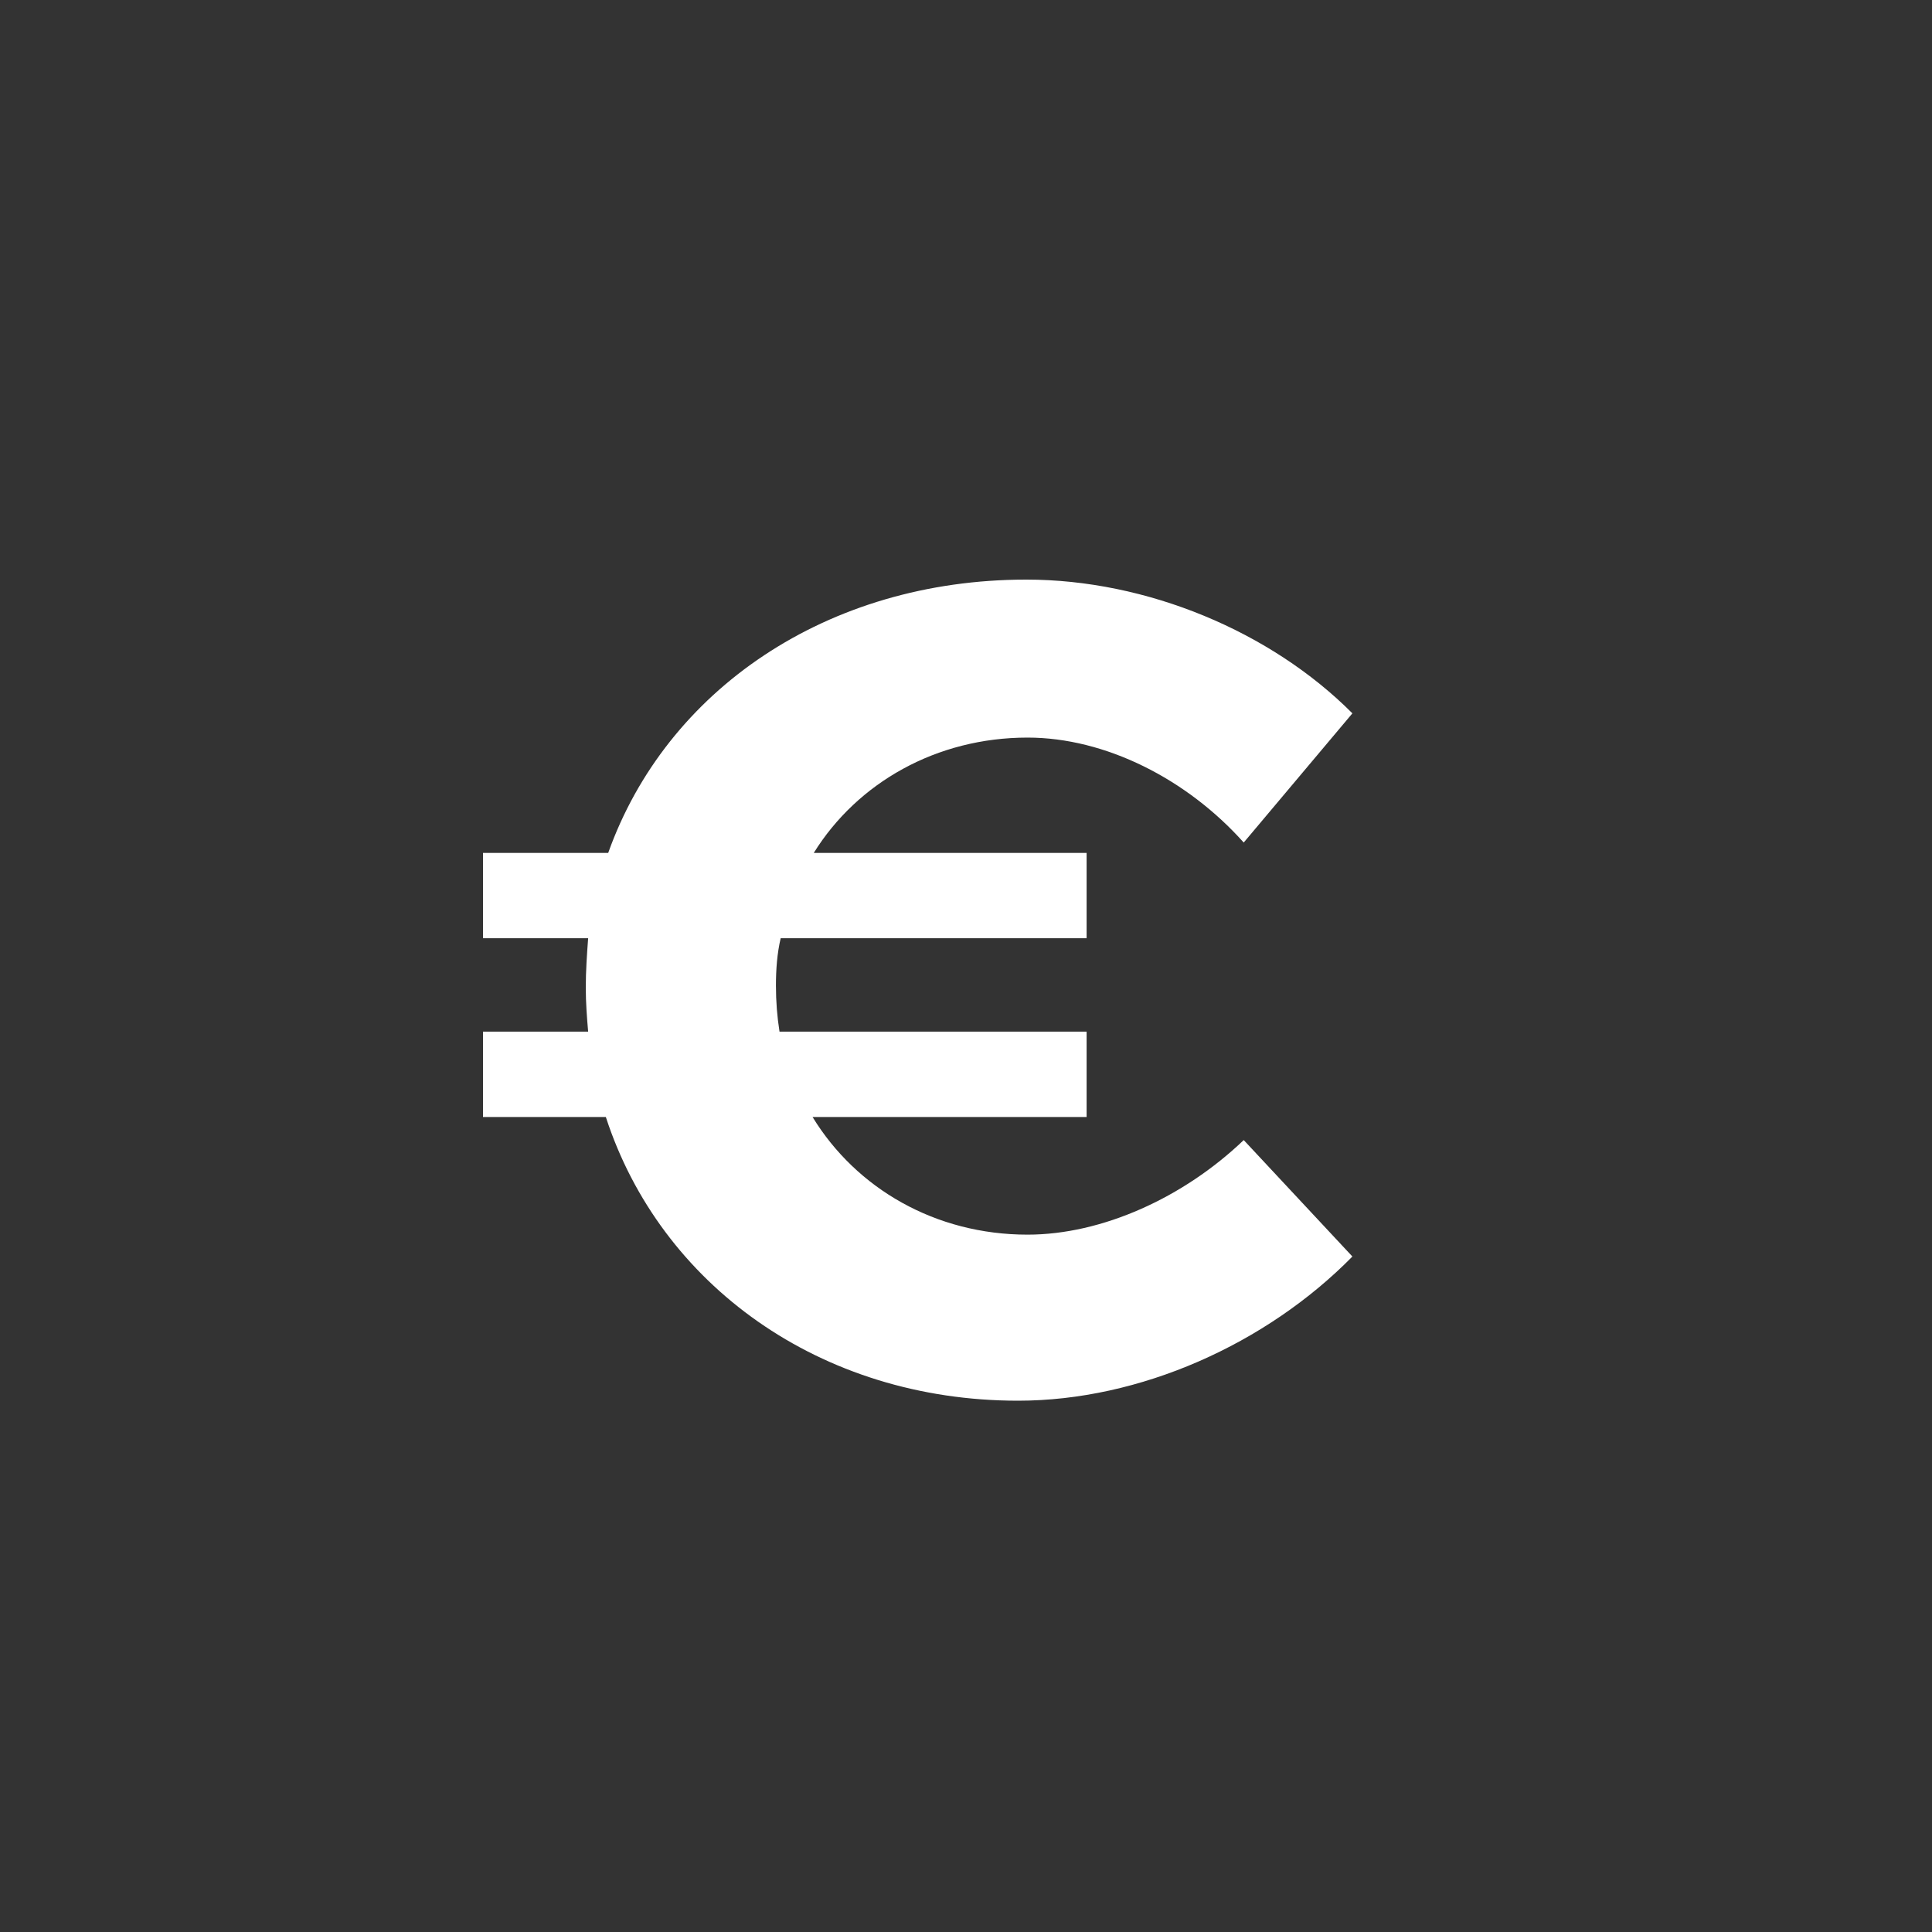 <svg width="40" height="40" viewBox="0 0 40 40" fill="none" xmlns="http://www.w3.org/2000/svg">
<rect x="0" y="0" width="40" height="40" fill="#333333" stroke="none"/>
<path d="M21.274 25.562C19.367 25.562 17.728 24.607 16.823 23.126H22.497V21.359H16.139C16.09 21.049 16.065 20.738 16.065 20.404C16.065 20.07 16.09 19.736 16.163 19.425H22.497V17.659H16.848C17.753 16.202 19.391 15.271 21.274 15.271C22.889 15.271 24.576 16.13 25.75 17.444L28 14.769C26.312 13.074 23.745 12 21.25 12C17.117 12 13.791 14.292 12.592 17.659H10V19.425H12.177C12.152 19.76 12.128 20.094 12.128 20.452C12.128 20.762 12.152 21.073 12.177 21.359H10V23.126H12.543C13.668 26.588 16.97 29 21.079 29C23.598 29 26.215 27.83 28 26.015L25.75 23.604C24.503 24.797 22.815 25.562 21.274 25.562Z" fill="white"/>
</svg>
